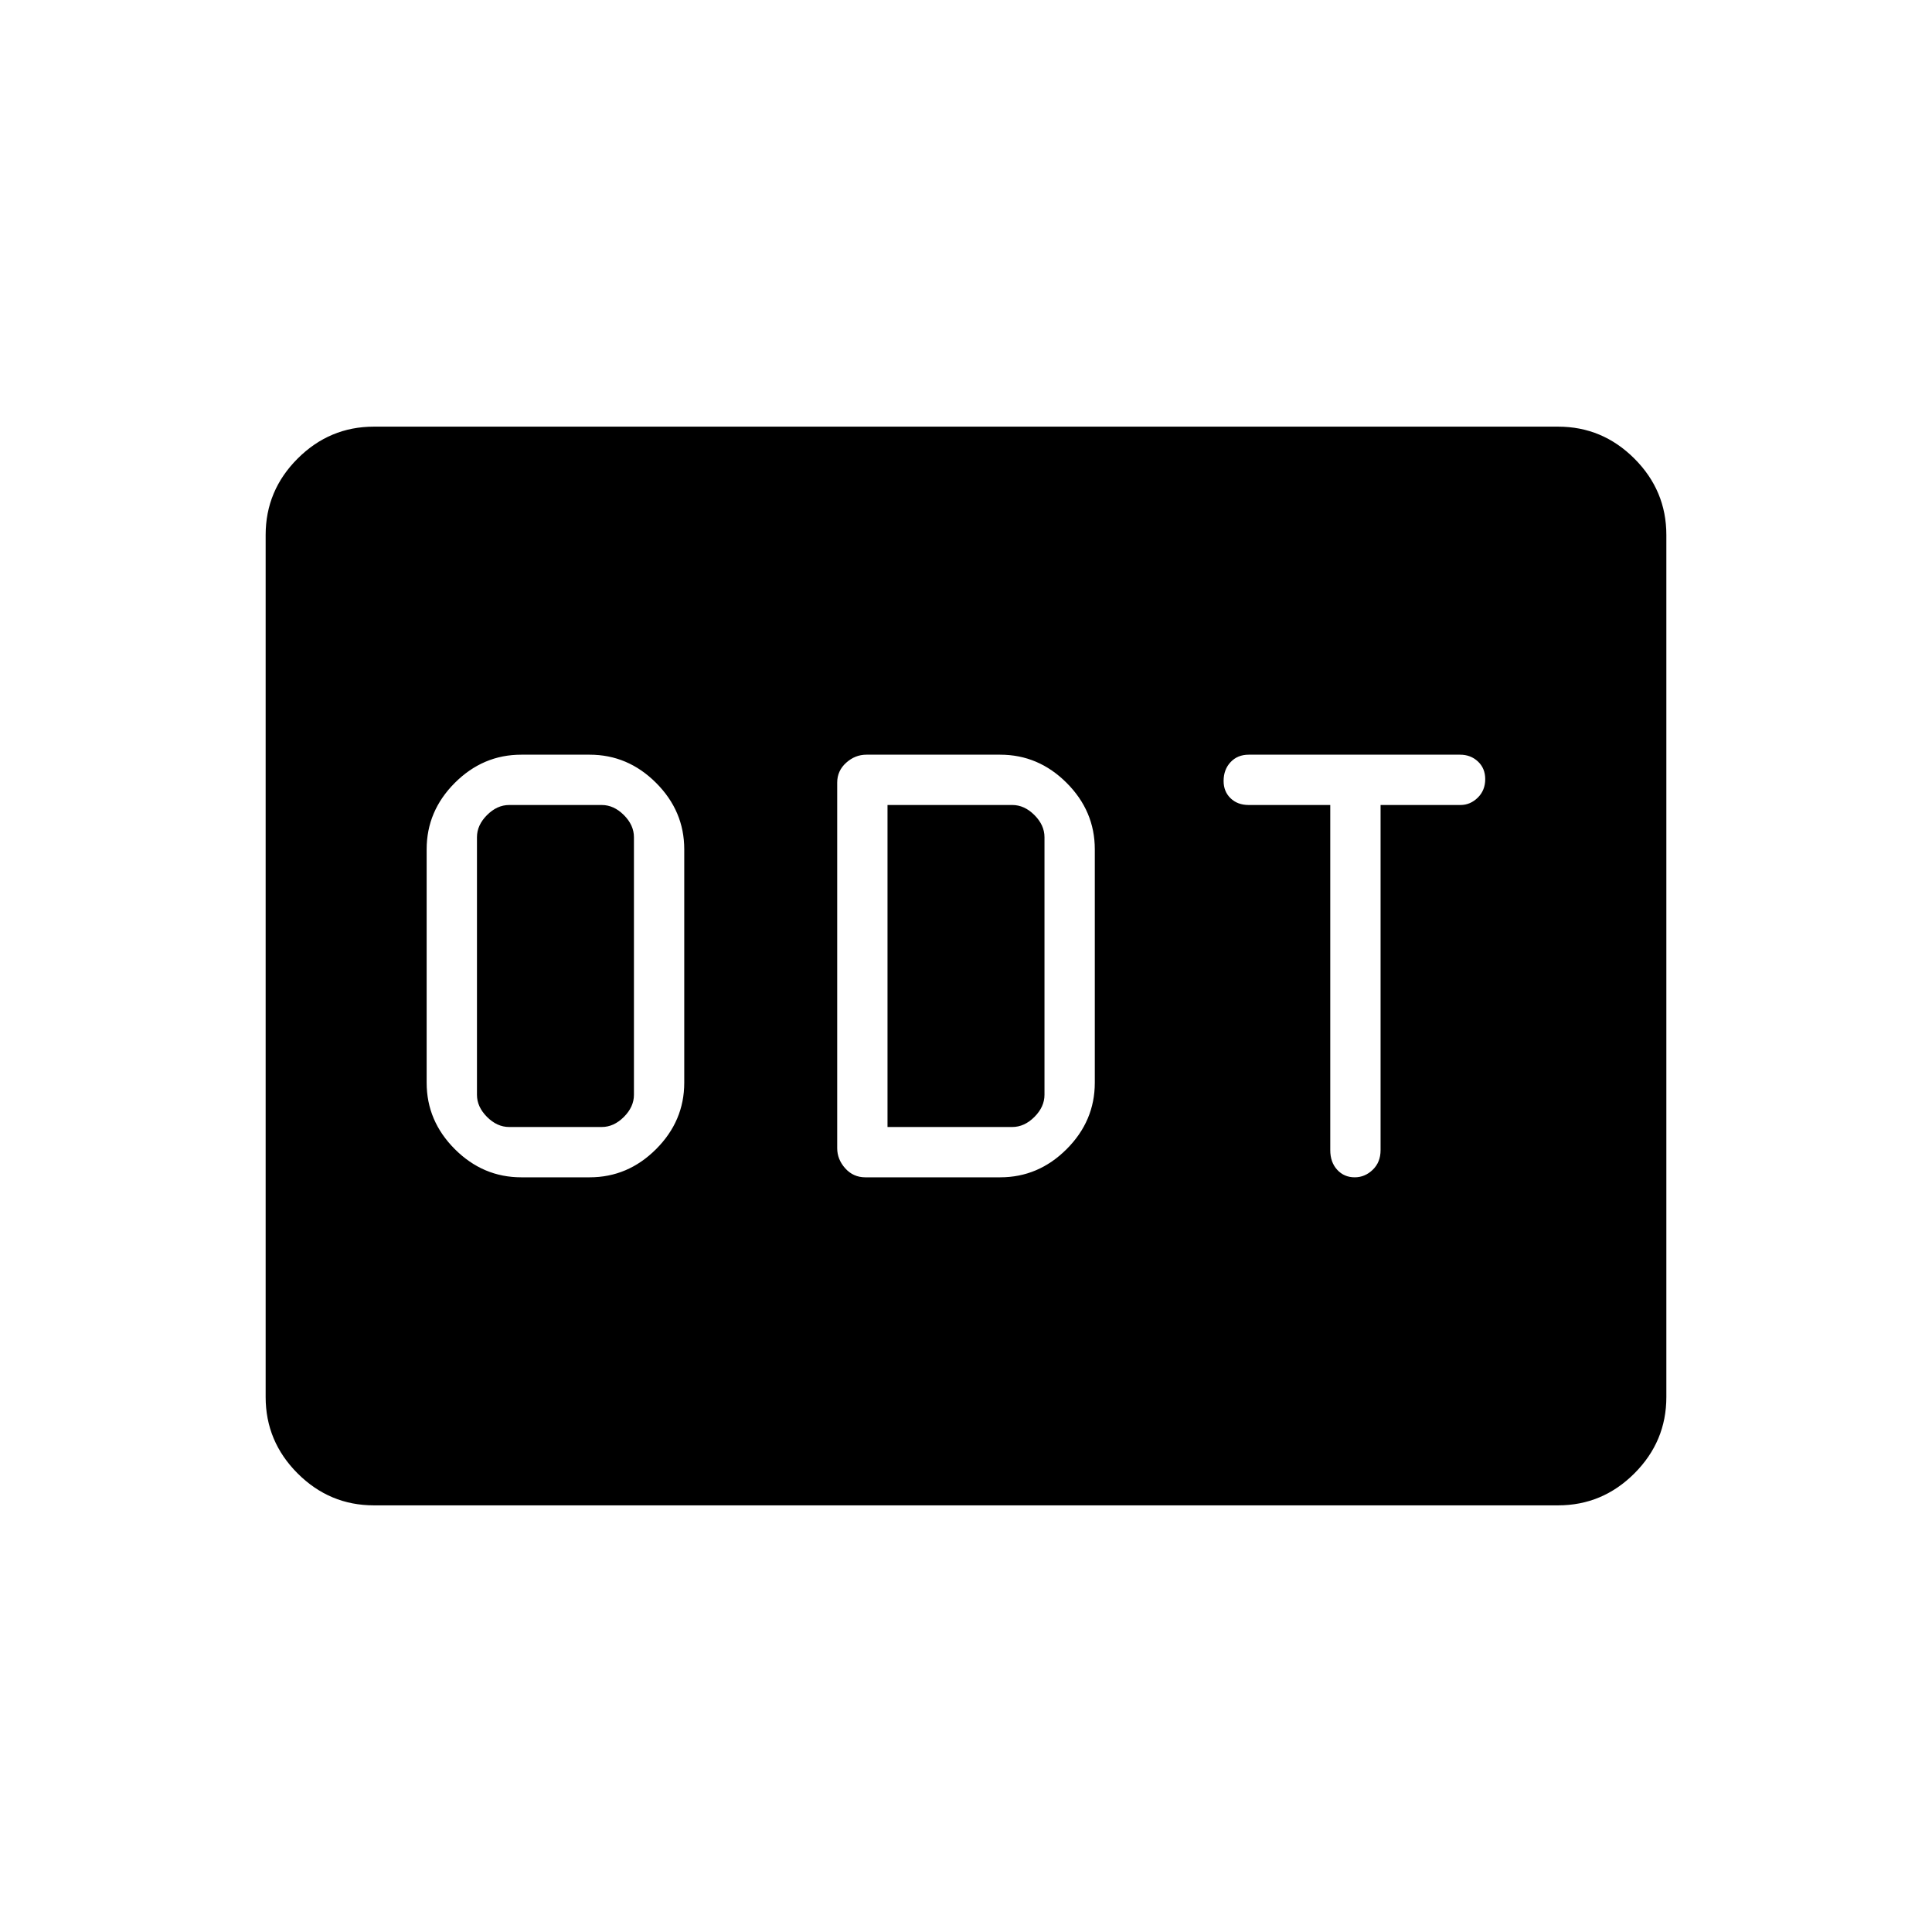 <svg xmlns="http://www.w3.org/2000/svg" height="48" viewBox="0 -960 960 960" width="48"><path d="M259-375h34q19 0 33-14t14-33v-116q0-19-14-33t-33-14h-34q-19 0-33 14t-14 33v116q0 19 14 33t33 14Zm-6-25q-6 0-11-5t-5-11v-128q0-6 5-11t11-5h46q6 0 11 5t5 11v128q0 6-5 11t-11 5h-46Zm177 25h67q19 0 33-14t14-33v-116q0-19-14-33t-33-14h-66.5q-5.6 0-10.05 4-4.45 4-4.45 9.87v181.644q0 5.586 4 10.036 4 4.45 10 4.45Zm11-25v-160h62q6 0 11 5t5 11v128q0 6-5 11t-11 5h-62Zm232.157 25q5.06 0 8.951-3.75Q686-382.5 686-388.5V-560h39.697q4.87 0 8.586-3.638 3.717-3.638 3.717-9.217 0-5.362-3.608-8.753Q730.783-585 725.5-585h-105q-5.567 0-9.033 3.697-3.467 3.698-3.467 9.367 0 5.236 3.467 8.586 3.466 3.35 9.033 3.35H661v171.5q0 6 3.44 9.75 3.441 3.75 8.717 3.75ZM185.78-212q-22.024 0-37.902-15.878T132-265.802v-428.396q0-22.046 15.878-37.924T185.78-748h588.44q22.024 0 37.902 15.878T828-694.198v428.396q0 22.046-15.878 37.924T774.22-212H185.78Z"/></svg>
